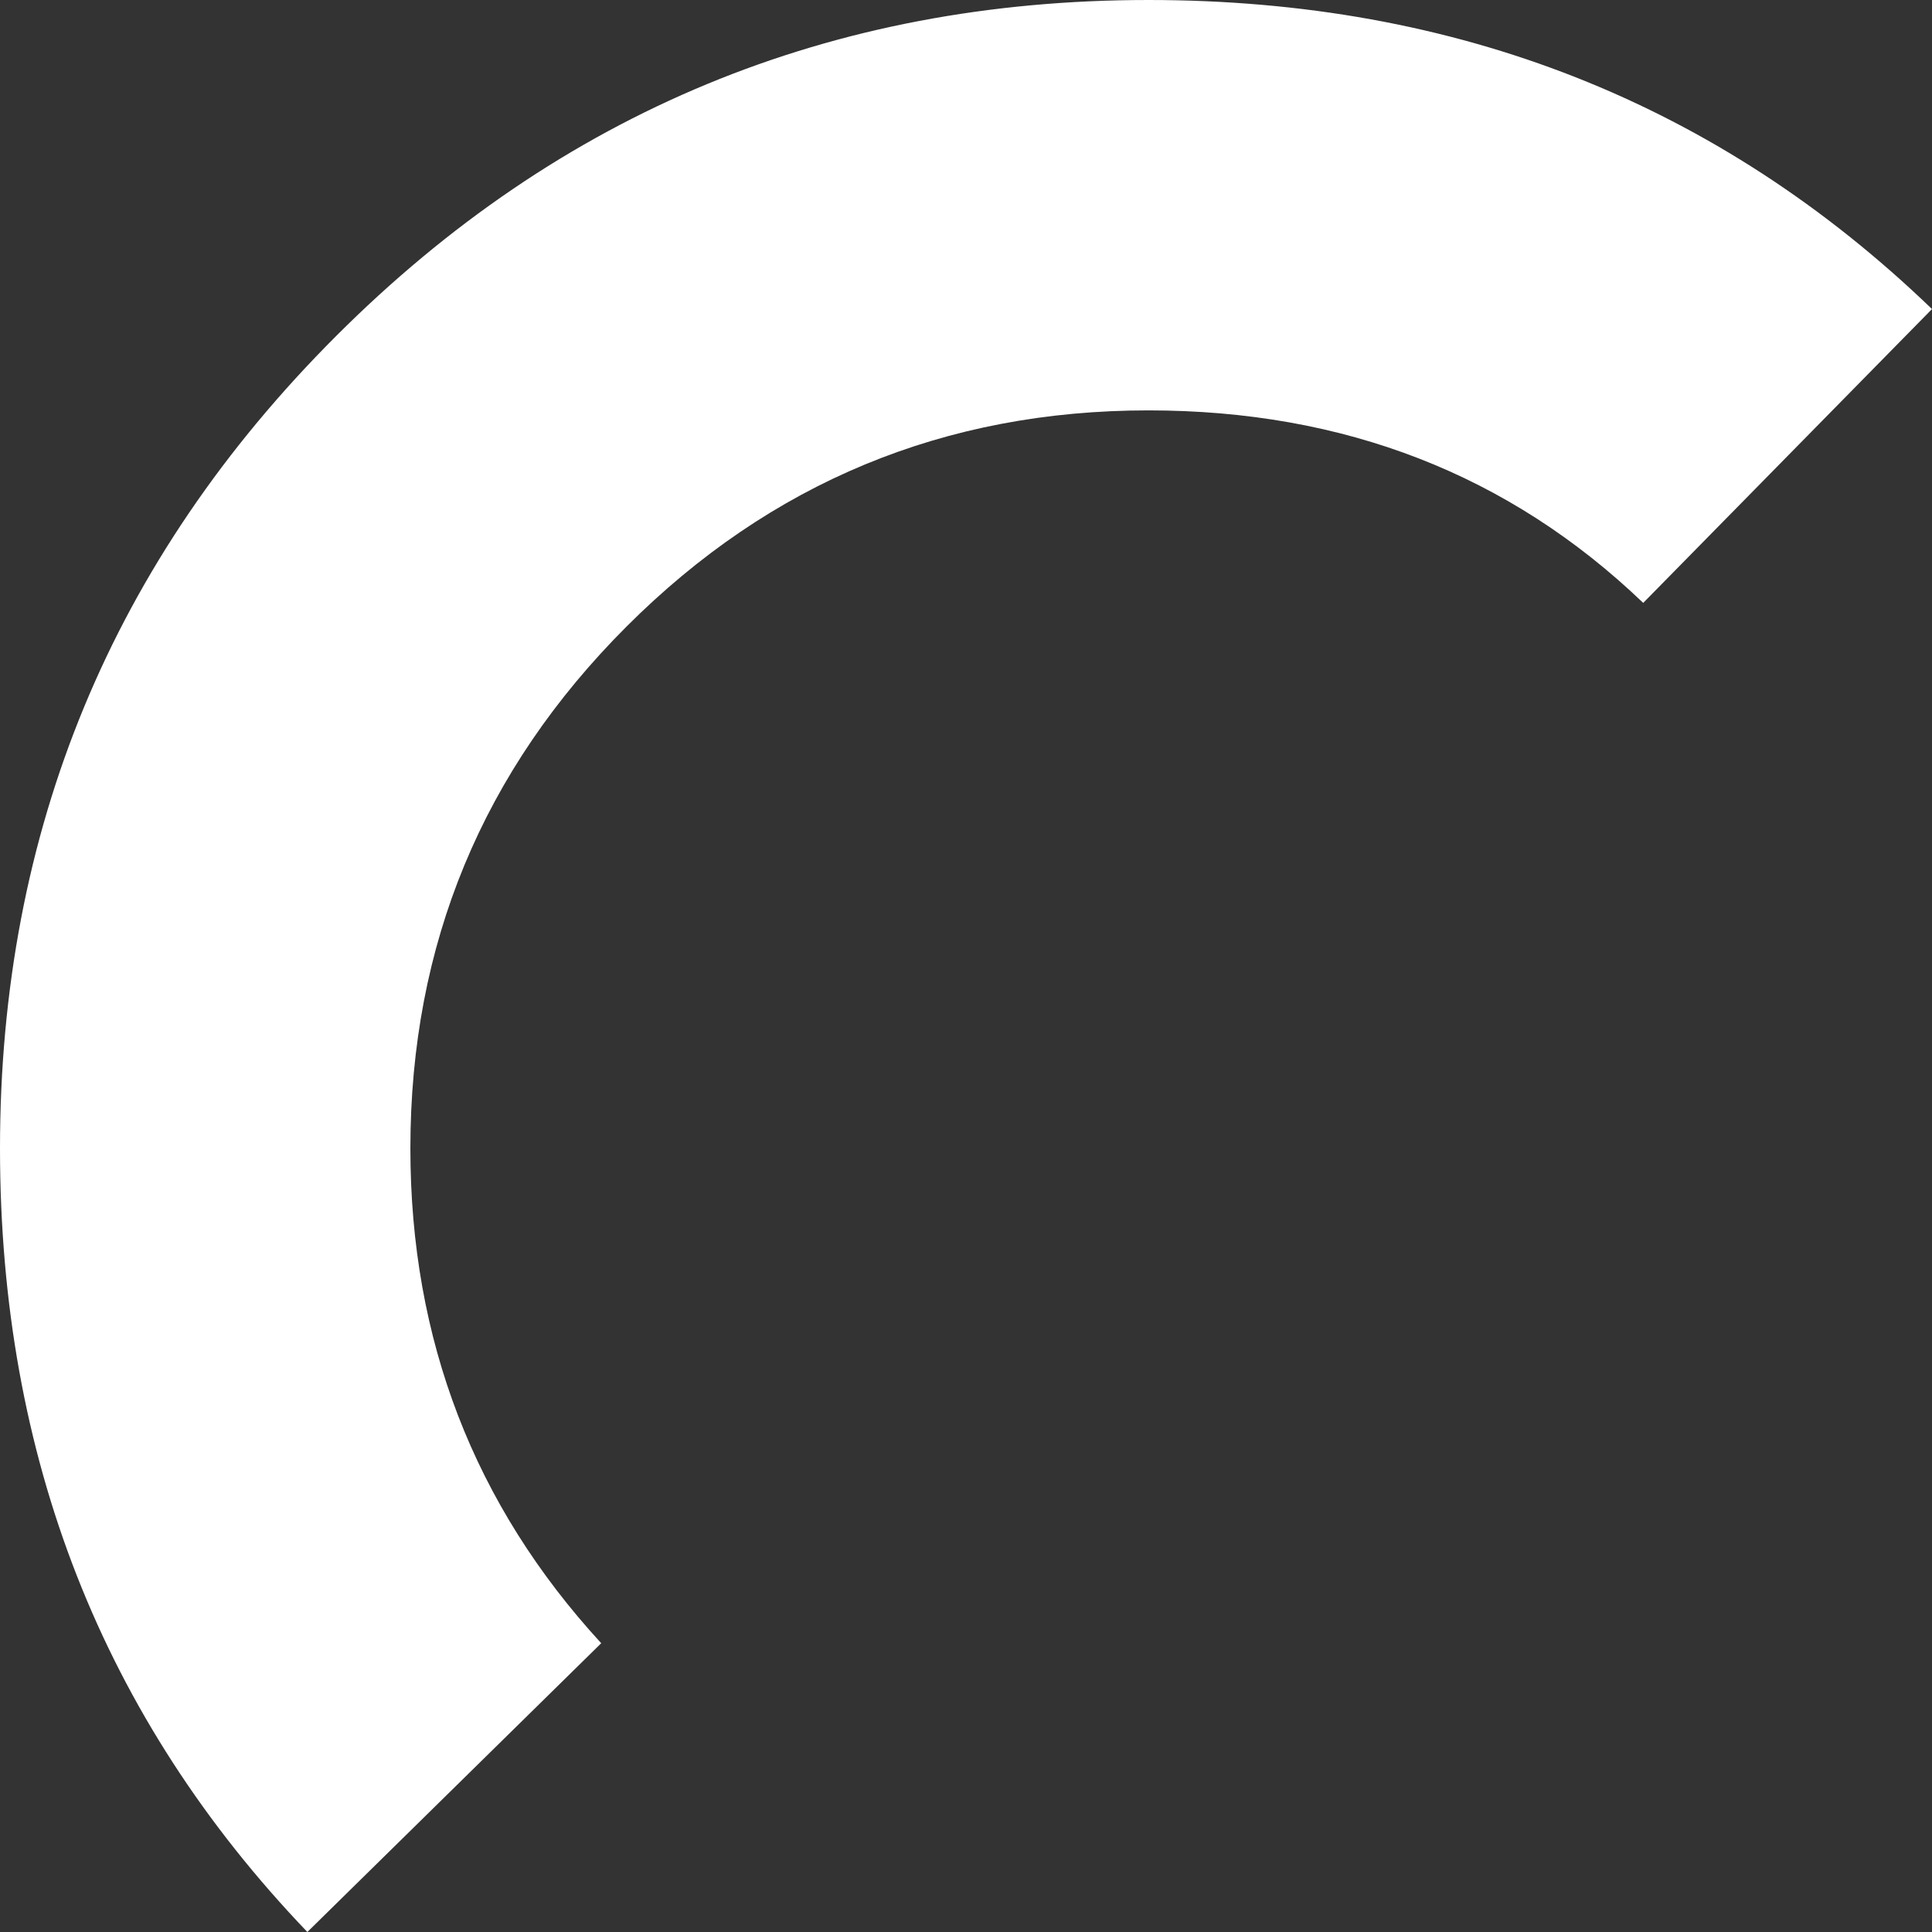 <?xml version="1.0" encoding="UTF-8" standalone="no"?>
<svg xmlns:ffdec="https://www.free-decompiler.com/flash" xmlns:xlink="http://www.w3.org/1999/xlink" ffdec:objectType="shape" height="57.2px" width="57.2px" xmlns="http://www.w3.org/2000/svg">
  <rect width="100%" height="100%" fill="#333333" stroke="none"/>
  <g transform="matrix(1.0, 0.0, 0.0, 1.0, -1.6, -1.0)">
    <path d="M50.25 18.85 Q44.3 13.15 35.6 13.15 26.55 13.15 20.15 19.55 13.75 25.95 13.75 35.0 13.75 43.5 19.4 49.65 L10.7 58.2 Q1.6 48.7 1.6 35.0 1.6 20.9 11.55 10.95 21.5 1.0 35.6 1.0 49.3 1.0 58.8 10.15 L50.25 18.85" fill="#ffffff" fill-rule="evenodd" stroke="none"/>
  </g>
</svg>
